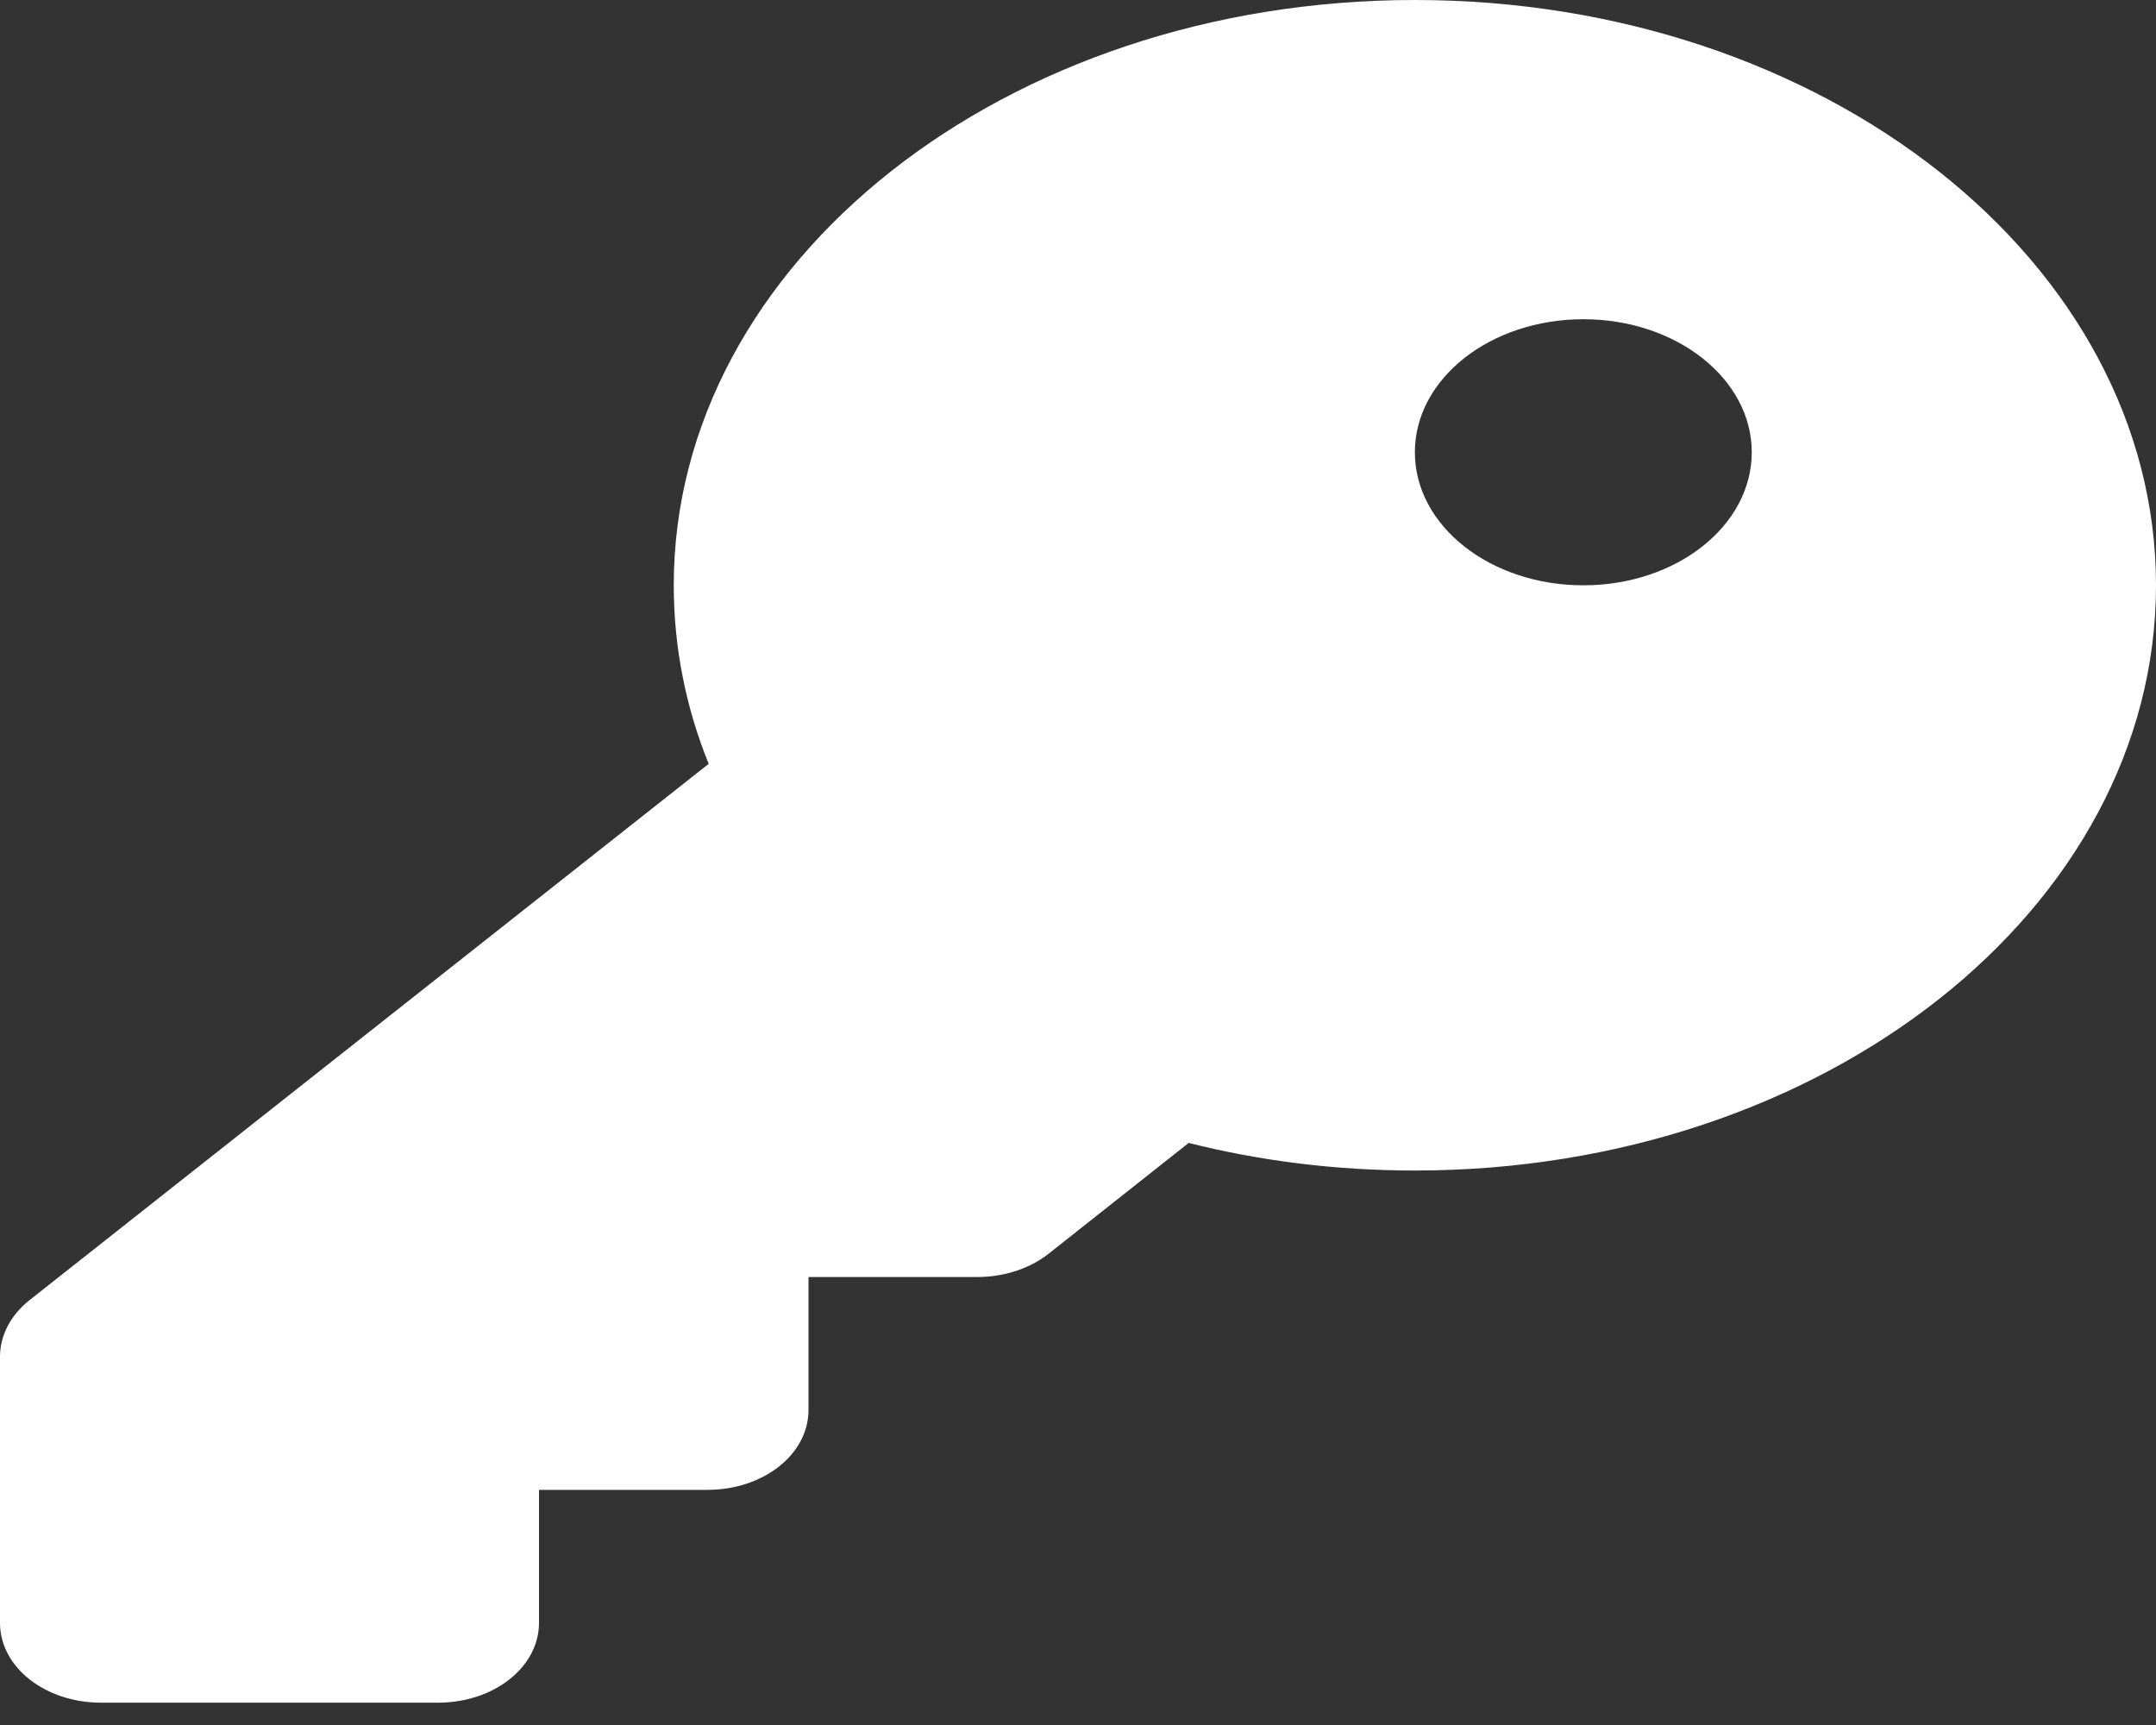 <svg xmlns="http://www.w3.org/2000/svg" width="20" height="16" fill="none" viewBox="0 0 20 16"><rect x="0" y="0" width="20" height="16" fill="#333333" stroke="none"/><path fill="#fff" d="M13.125 10.857C16.922 10.857 20 8.427 20 5.429C20 2.431 16.922 0 13.125 0C9.328 0 6.25 2.431 6.25 5.429C6.25 6.006 6.363 6.564 6.574 7.085L0.273 12.06C0.098 12.199 0 12.387 0 12.585V15.053C0 15.463 0.418 15.793 0.938 15.793H4.062C4.582 15.793 5 15.463 5 15.053V13.819H6.562C7.082 13.819 7.5 13.489 7.5 13.078V11.845H9.062C9.312 11.845 9.551 11.768 9.727 11.629L11.027 10.601C11.688 10.768 12.395 10.857 13.125 10.857ZM14.688 5.429C13.824 5.429 13.125 4.877 13.125 4.195C13.125 3.513 13.824 2.961 14.688 2.961C15.551 2.961 16.25 3.513 16.25 4.195C16.25 4.877 15.551 5.429 14.688 5.429Z"/></svg>